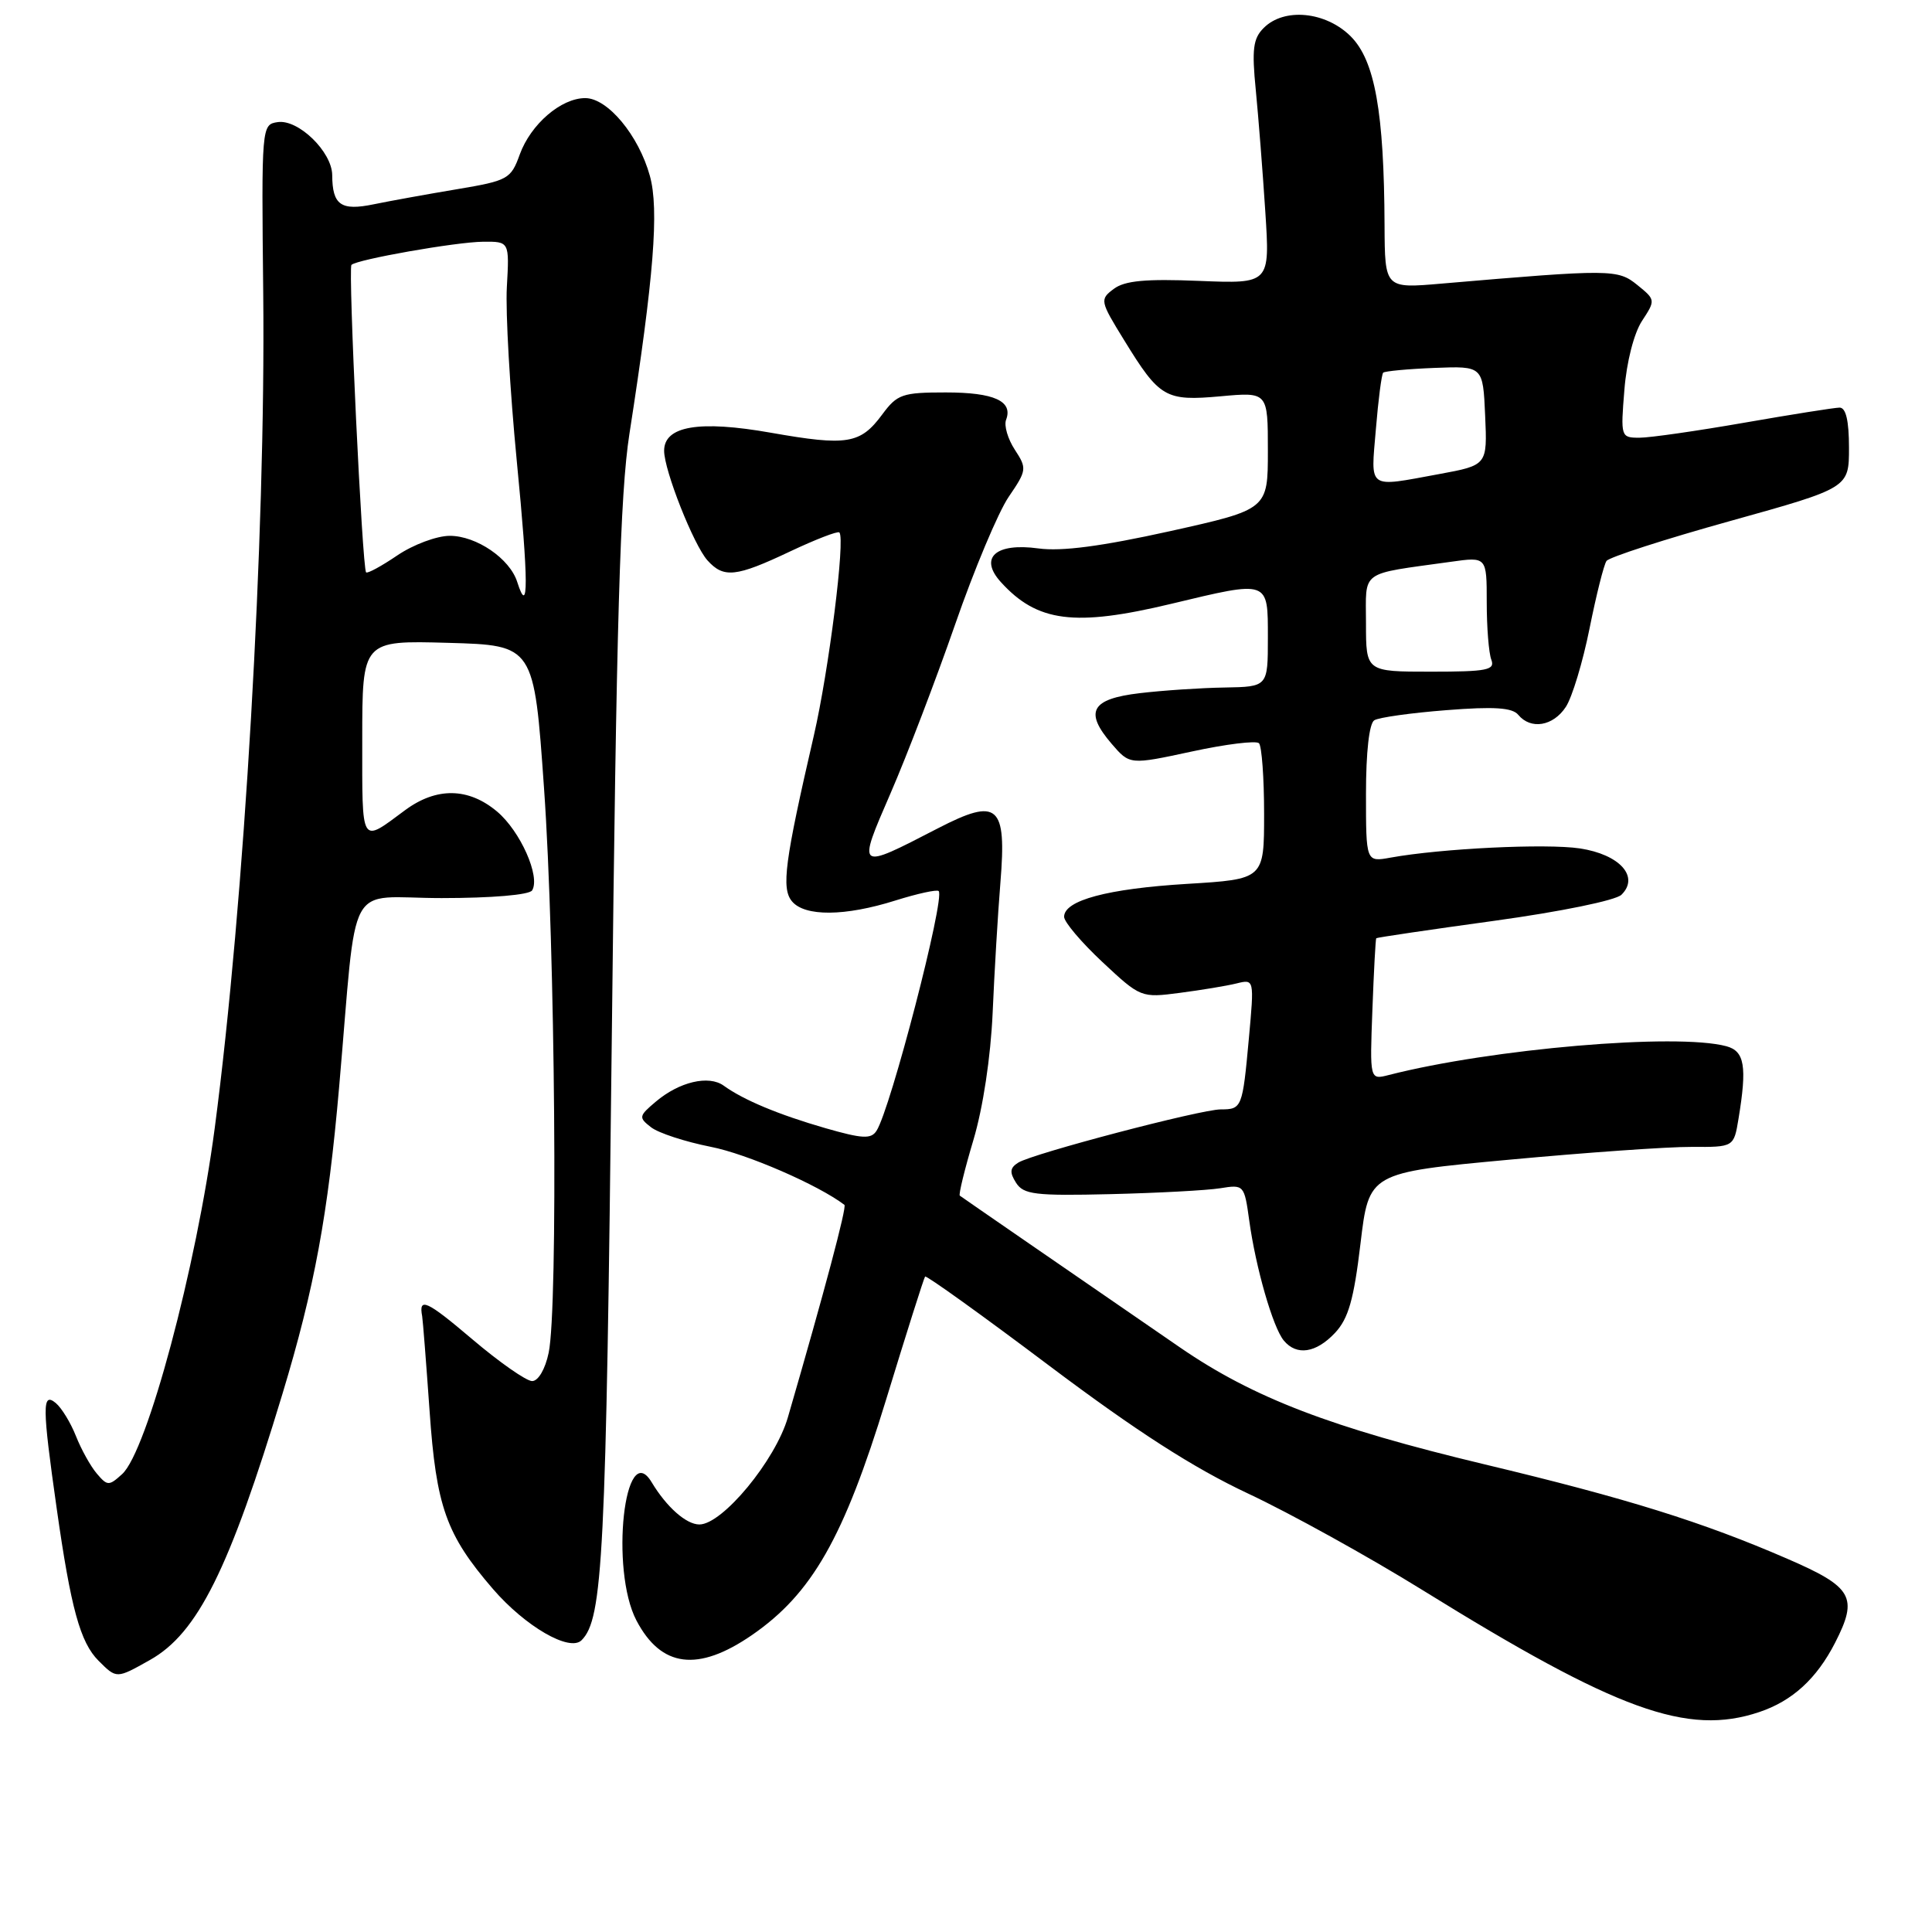 <?xml version="1.0" encoding="UTF-8" standalone="no"?>
<!DOCTYPE svg PUBLIC "-//W3C//DTD SVG 1.1//EN" "http://www.w3.org/Graphics/SVG/1.1/DTD/svg11.dtd" >
<svg xmlns="http://www.w3.org/2000/svg" xmlns:xlink="http://www.w3.org/1999/xlink" version="1.1" viewBox="0 0 256 256">
 <g >
 <path fill="currentColor"
d=" M 233.10 226.86 C 237.49 225.39 240.71 222.45 243.16 217.67 C 246.25 211.63 245.50 210.30 236.84 206.55 C 225.60 201.67 215.53 198.53 196.74 194.04 C 176.38 189.17 166.07 185.22 156.38 178.56 C 141.86 168.57 127.49 158.67 127.18 158.43 C 127.00 158.30 127.81 154.98 128.98 151.06 C 130.26 146.77 131.27 140.05 131.53 134.21 C 131.76 128.87 132.22 121.10 132.56 116.94 C 133.40 106.63 132.25 105.64 124.27 109.76 C 113.49 115.33 113.55 115.38 118.02 105.07 C 120.18 100.10 124.01 90.07 126.55 82.77 C 129.08 75.47 132.28 67.85 133.66 65.83 C 136.06 62.31 136.09 62.07 134.47 59.59 C 133.54 58.17 133.02 56.39 133.31 55.63 C 134.26 53.15 131.73 52.00 125.33 52.00 C 119.56 52.00 118.89 52.23 116.90 54.92 C 114.00 58.84 112.26 59.12 102.15 57.34 C 92.65 55.66 88.00 56.44 88.00 59.73 C 88.00 62.32 91.91 72.21 93.74 74.25 C 95.89 76.64 97.51 76.47 104.67 73.08 C 108.06 71.48 111.00 70.34 111.22 70.55 C 112.03 71.36 109.83 88.82 107.84 97.46 C 103.98 114.17 103.51 117.71 104.94 119.43 C 106.64 121.47 111.96 121.43 118.65 119.32 C 121.58 118.40 124.16 117.84 124.38 118.07 C 125.26 118.99 117.99 147.01 116.14 149.84 C 115.42 150.96 114.26 150.89 109.38 149.49 C 103.15 147.69 98.53 145.76 95.90 143.86 C 93.92 142.42 90.00 143.34 86.88 145.99 C 84.64 147.88 84.60 148.08 86.27 149.37 C 87.24 150.13 90.80 151.29 94.18 151.96 C 98.95 152.89 108.43 157.01 111.89 159.65 C 112.23 159.91 109.24 171.14 104.40 187.80 C 102.75 193.51 95.73 202.00 92.67 202.00 C 90.93 202.00 88.32 199.69 86.35 196.41 C 82.75 190.40 80.81 207.99 84.33 214.72 C 87.61 220.97 92.48 221.58 99.63 216.66 C 107.59 211.17 111.80 203.79 117.40 185.50 C 120.09 176.70 122.42 169.34 122.58 169.15 C 122.73 168.96 130.15 174.28 139.05 180.98 C 150.60 189.66 158.15 194.51 165.37 197.90 C 170.94 200.51 181.35 206.27 188.50 210.70 C 214.29 226.68 223.58 230.05 233.10 226.86 Z  M 19.88 219.95 C 26.19 216.40 30.38 207.98 37.44 184.65 C 41.67 170.66 43.46 160.98 44.94 144.00 C 47.41 115.73 45.64 119.00 58.52 119.00 C 65.16 119.00 70.14 118.58 70.51 117.98 C 71.63 116.16 68.95 110.13 65.86 107.53 C 62.07 104.35 57.84 104.28 53.68 107.35 C 47.72 111.76 48.00 112.23 48.00 97.99 C 48.00 84.86 48.00 84.86 59.38 85.18 C 70.76 85.50 70.76 85.50 72.09 104.50 C 73.57 125.44 73.96 173.34 72.70 179.25 C 72.25 181.42 71.32 183.00 70.51 183.00 C 69.74 183.00 66.16 180.50 62.56 177.44 C 56.54 172.33 55.45 171.83 55.94 174.41 C 56.03 174.92 56.47 180.55 56.92 186.93 C 57.80 199.66 59.12 203.36 65.31 210.54 C 69.60 215.51 75.48 218.92 77.06 217.34 C 79.89 214.51 80.30 206.33 81.06 138.00 C 81.68 82.15 82.17 65.42 83.40 57.50 C 86.64 36.70 87.35 27.75 86.11 23.30 C 84.63 17.94 80.52 13.00 77.55 13.00 C 74.34 13.00 70.33 16.46 68.87 20.47 C 67.70 23.72 67.31 23.94 60.57 25.07 C 56.68 25.72 51.71 26.62 49.52 27.07 C 45.17 27.97 44.04 27.17 44.02 23.20 C 43.99 20.12 39.54 15.78 36.80 16.18 C 34.66 16.50 34.64 16.63 34.88 39.00 C 35.21 71.00 32.38 119.69 28.45 149.50 C 26.02 167.94 19.49 192.34 16.18 195.33 C 14.44 196.91 14.23 196.91 12.83 195.26 C 12.00 194.29 10.76 192.05 10.06 190.28 C 9.36 188.51 8.16 186.55 7.39 185.91 C 5.57 184.40 5.59 186.36 7.51 199.86 C 9.39 213.11 10.63 217.63 13.05 220.05 C 15.46 222.46 15.42 222.46 19.88 219.95 Z  M 176.90 176.61 C 178.67 174.72 179.39 172.20 180.27 164.80 C 181.39 155.39 181.39 155.39 199.94 153.67 C 210.15 152.72 221.03 151.95 224.12 151.97 C 229.74 152.00 229.74 152.00 230.36 148.25 C 231.51 141.29 231.17 139.28 228.75 138.63 C 222.15 136.86 197.63 138.96 184.00 142.45 C 181.50 143.09 181.50 143.09 181.85 133.80 C 182.04 128.68 182.27 124.42 182.36 124.32 C 182.46 124.22 189.50 123.18 198.01 122.01 C 206.79 120.80 214.08 119.31 214.85 118.56 C 217.28 116.17 214.62 113.22 209.34 112.42 C 204.85 111.75 190.99 112.42 184.25 113.64 C 181.00 114.23 181.00 114.23 181.00 105.17 C 181.00 99.64 181.43 95.85 182.10 95.44 C 182.71 95.06 187.01 94.46 191.66 94.10 C 197.98 93.60 200.39 93.76 201.18 94.72 C 202.84 96.72 205.80 96.23 207.48 93.67 C 208.32 92.39 209.73 87.72 210.62 83.29 C 211.51 78.86 212.52 74.82 212.87 74.33 C 213.22 73.83 220.59 71.45 229.25 69.04 C 245.00 64.65 245.00 64.65 245.00 59.33 C 245.00 55.73 244.59 54.00 243.75 54.01 C 243.06 54.02 237.38 54.92 231.13 56.01 C 224.88 57.10 218.63 58.00 217.24 58.00 C 214.77 58.00 214.73 57.90 215.24 51.66 C 215.53 47.97 216.51 44.15 217.57 42.53 C 219.38 39.77 219.37 39.72 216.95 37.76 C 214.36 35.66 213.52 35.65 191.00 37.58 C 183.50 38.23 183.50 38.23 183.46 29.86 C 183.40 14.84 182.18 8.02 178.98 4.82 C 175.67 1.52 170.16 0.98 167.45 3.70 C 166.04 5.10 165.86 6.53 166.40 11.95 C 166.75 15.55 167.32 22.80 167.66 28.05 C 168.28 37.60 168.28 37.60 158.89 37.22 C 151.79 36.93 149.03 37.19 147.58 38.28 C 145.71 39.68 145.75 39.88 148.97 45.10 C 153.66 52.73 154.42 53.17 161.75 52.51 C 168.00 51.94 168.00 51.94 168.00 59.72 C 168.00 67.50 168.00 67.50 155.00 70.39 C 145.96 72.39 140.67 73.09 137.60 72.67 C 131.93 71.89 129.69 73.89 132.61 77.12 C 137.43 82.44 142.38 83.08 155.19 80.01 C 168.21 76.89 168.00 76.81 168.00 84.50 C 168.00 91.00 168.00 91.00 162.25 91.10 C 159.09 91.15 154.03 91.49 151.01 91.85 C 144.57 92.61 143.64 94.30 147.30 98.56 C 149.70 101.35 149.70 101.35 157.92 99.58 C 162.44 98.60 166.44 98.11 166.82 98.48 C 167.19 98.86 167.50 103.06 167.50 107.83 C 167.50 116.50 167.50 116.50 157.27 117.12 C 146.75 117.76 141.00 119.30 141.00 121.48 C 141.00 122.17 143.29 124.87 146.08 127.48 C 151.13 132.20 151.21 132.23 156.33 131.56 C 159.17 131.19 162.56 130.63 163.85 130.31 C 166.20 129.73 166.20 129.73 165.48 137.62 C 164.64 146.79 164.56 147.00 161.76 147.00 C 159.11 147.00 136.86 152.85 134.93 154.05 C 133.82 154.74 133.75 155.34 134.63 156.72 C 135.62 158.28 137.14 158.47 147.13 158.23 C 153.38 158.08 159.93 157.73 161.68 157.45 C 164.82 156.94 164.88 157.00 165.53 161.72 C 166.39 167.98 168.67 175.90 170.11 177.63 C 171.81 179.68 174.38 179.29 176.90 176.61 Z  M 68.53 77.10 C 67.55 74.02 63.13 71.00 59.60 71.00 C 57.87 71.00 54.75 72.17 52.65 73.59 C 50.56 75.01 48.69 76.03 48.51 75.84 C 48.00 75.33 46.11 35.56 46.57 35.10 C 47.29 34.38 60.39 32.07 64.00 32.03 C 67.50 32.00 67.50 32.00 67.16 38.03 C 66.97 41.35 67.57 51.74 68.48 61.13 C 70.04 77.12 70.06 81.91 68.53 77.10 Z  M 181.00 82.61 C 181.00 75.43 180.01 76.15 192.25 74.44 C 197.00 73.77 197.00 73.77 197.00 79.80 C 197.00 83.12 197.27 86.55 197.61 87.42 C 198.13 88.79 197.04 89.00 189.61 89.00 C 181.00 89.00 181.00 89.00 181.00 82.61 Z  M 182.31 56.88 C 182.63 52.97 183.07 49.59 183.28 49.38 C 183.49 49.18 186.55 48.89 190.08 48.75 C 196.50 48.50 196.50 48.50 196.79 55.07 C 197.08 61.64 197.08 61.64 190.68 62.82 C 181.10 64.58 181.63 64.96 182.31 56.88 Z "/>
</g>
</svg>